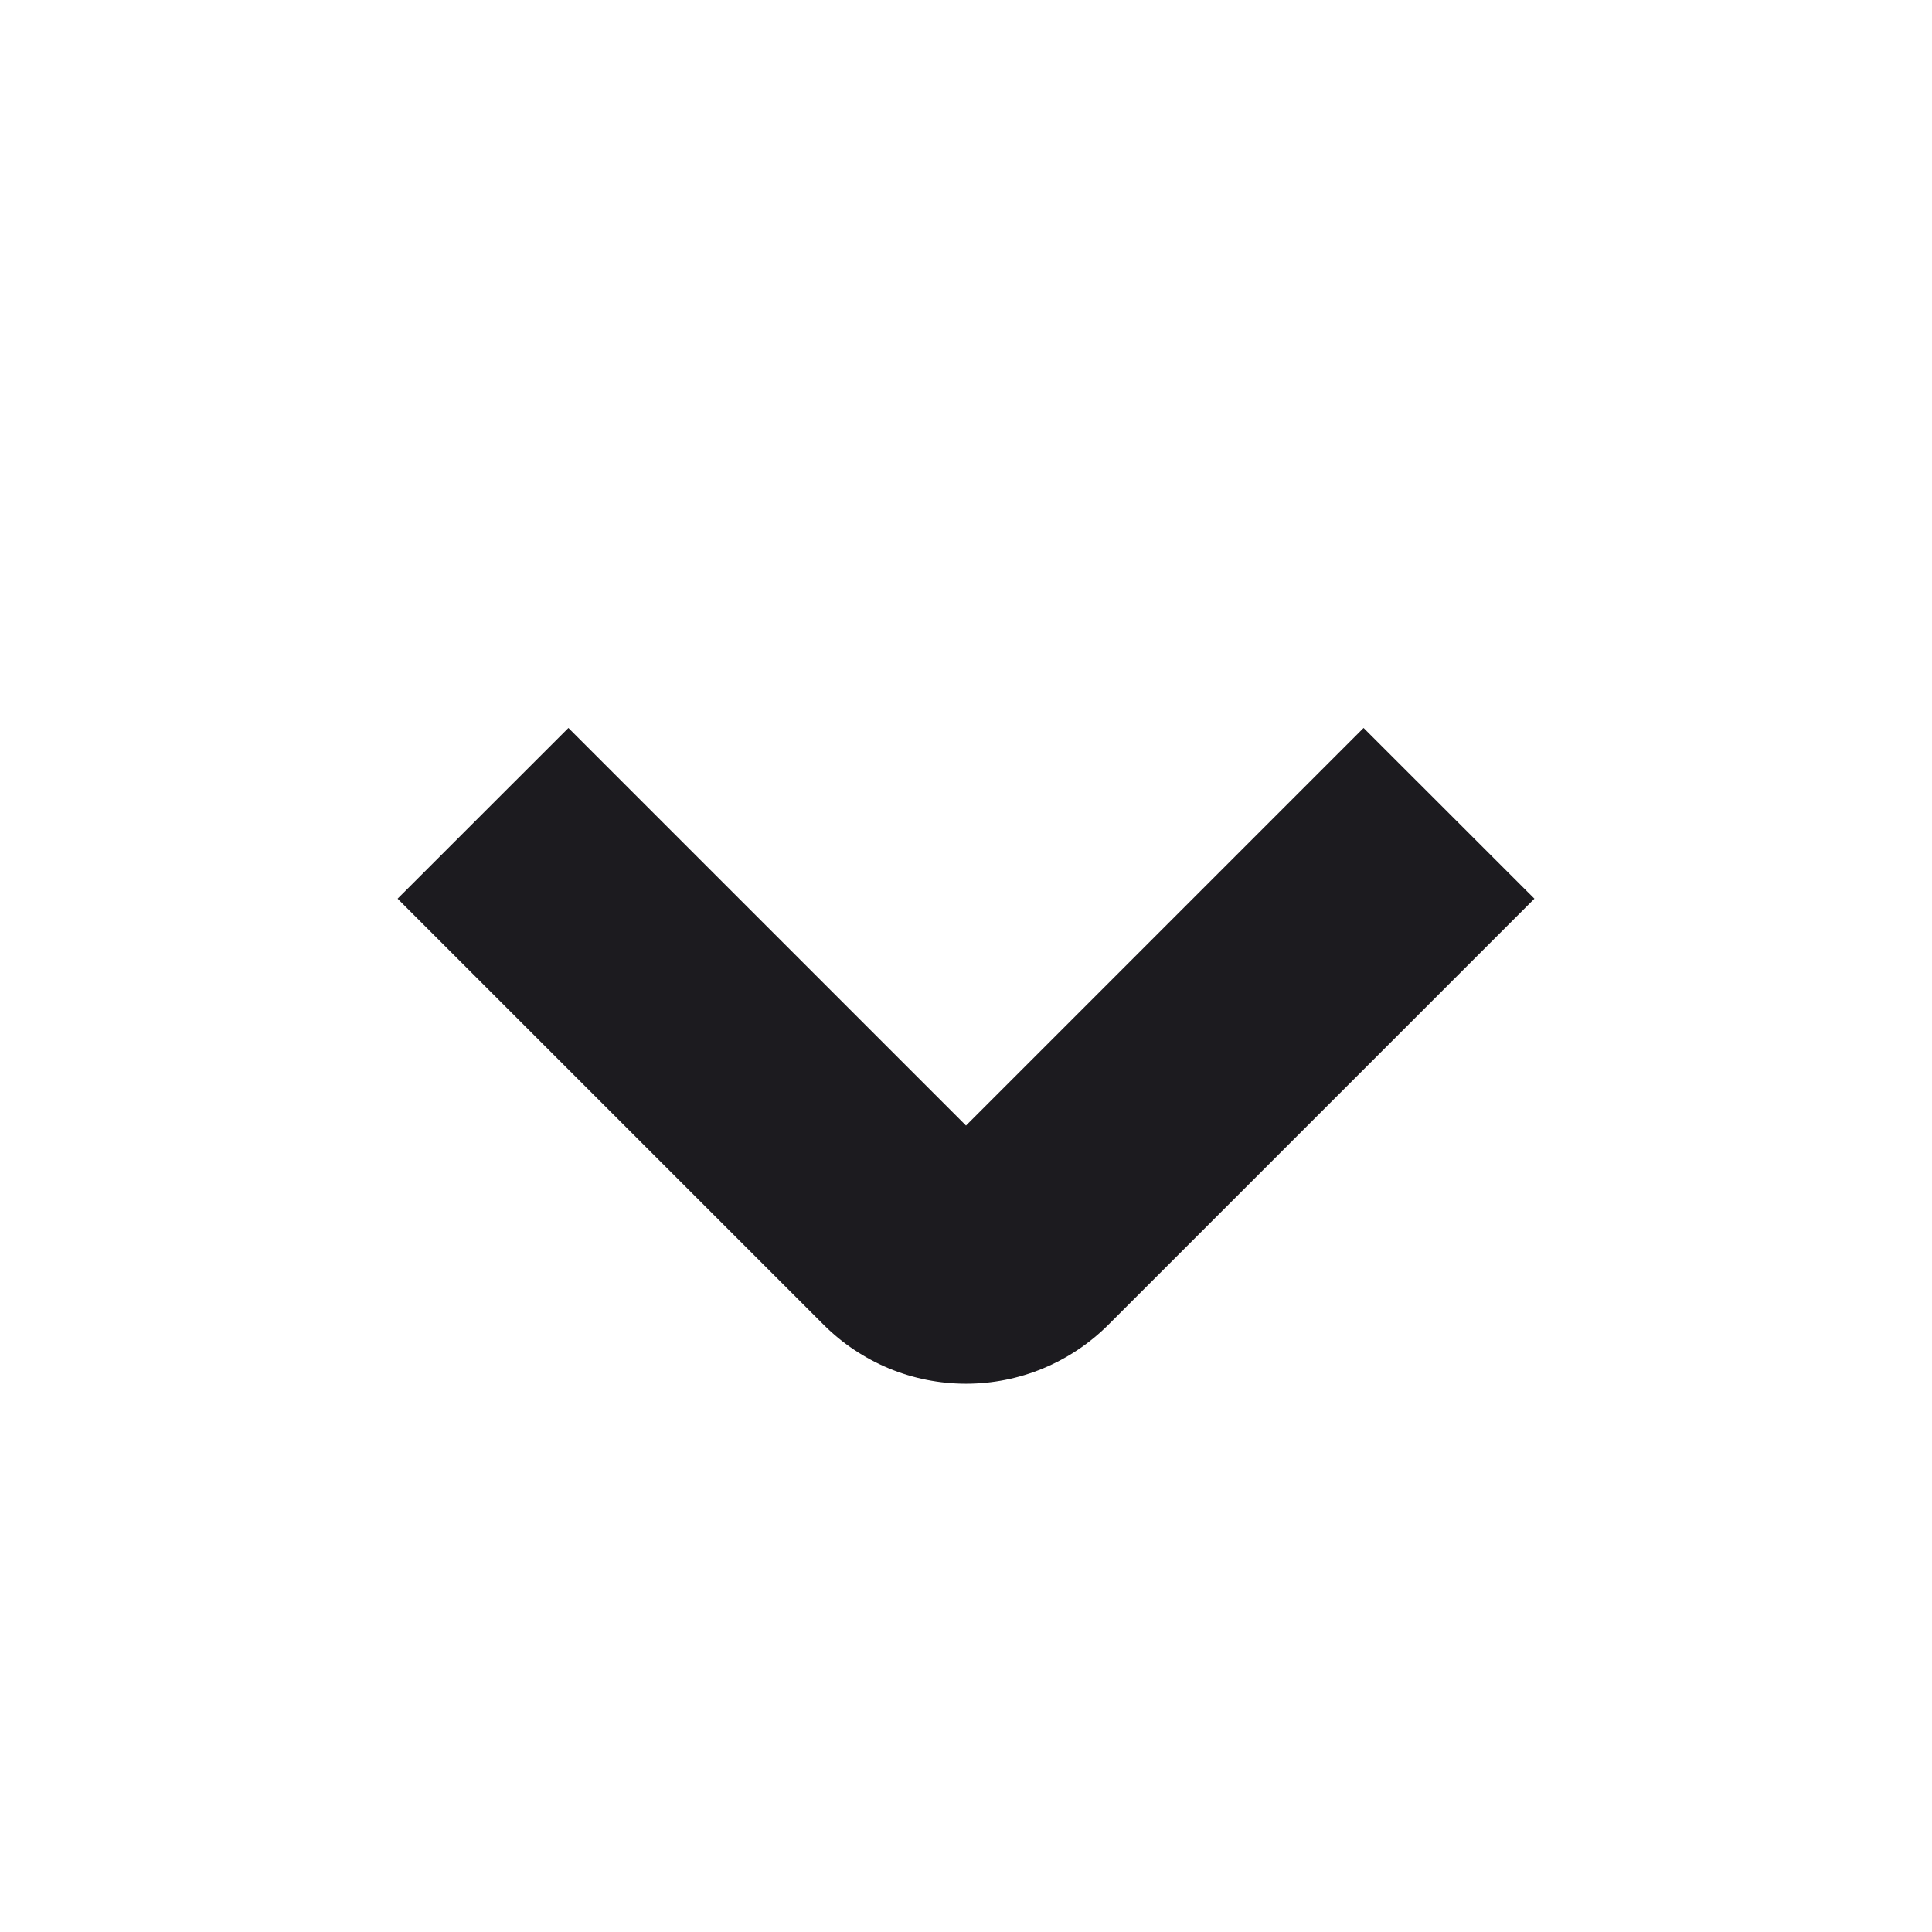 <svg width="24" height="24" viewBox="0 0 24 24" fill="none" xmlns="http://www.w3.org/2000/svg">
<g id="fi-bs-angle-small-right">
<path id="Vector" d="M4.939 11.164L7.061 9.043L12 13.982L16.939 9.043L19.061 11.164L13.768 16.457C13.536 16.689 13.26 16.873 12.957 16.999C12.653 17.125 12.328 17.189 12 17.189C11.672 17.189 11.347 17.125 11.043 16.999C10.74 16.873 10.464 16.689 10.232 16.457L4.939 11.164Z" fill="#1C1B1F"/>
</g>
</svg>
